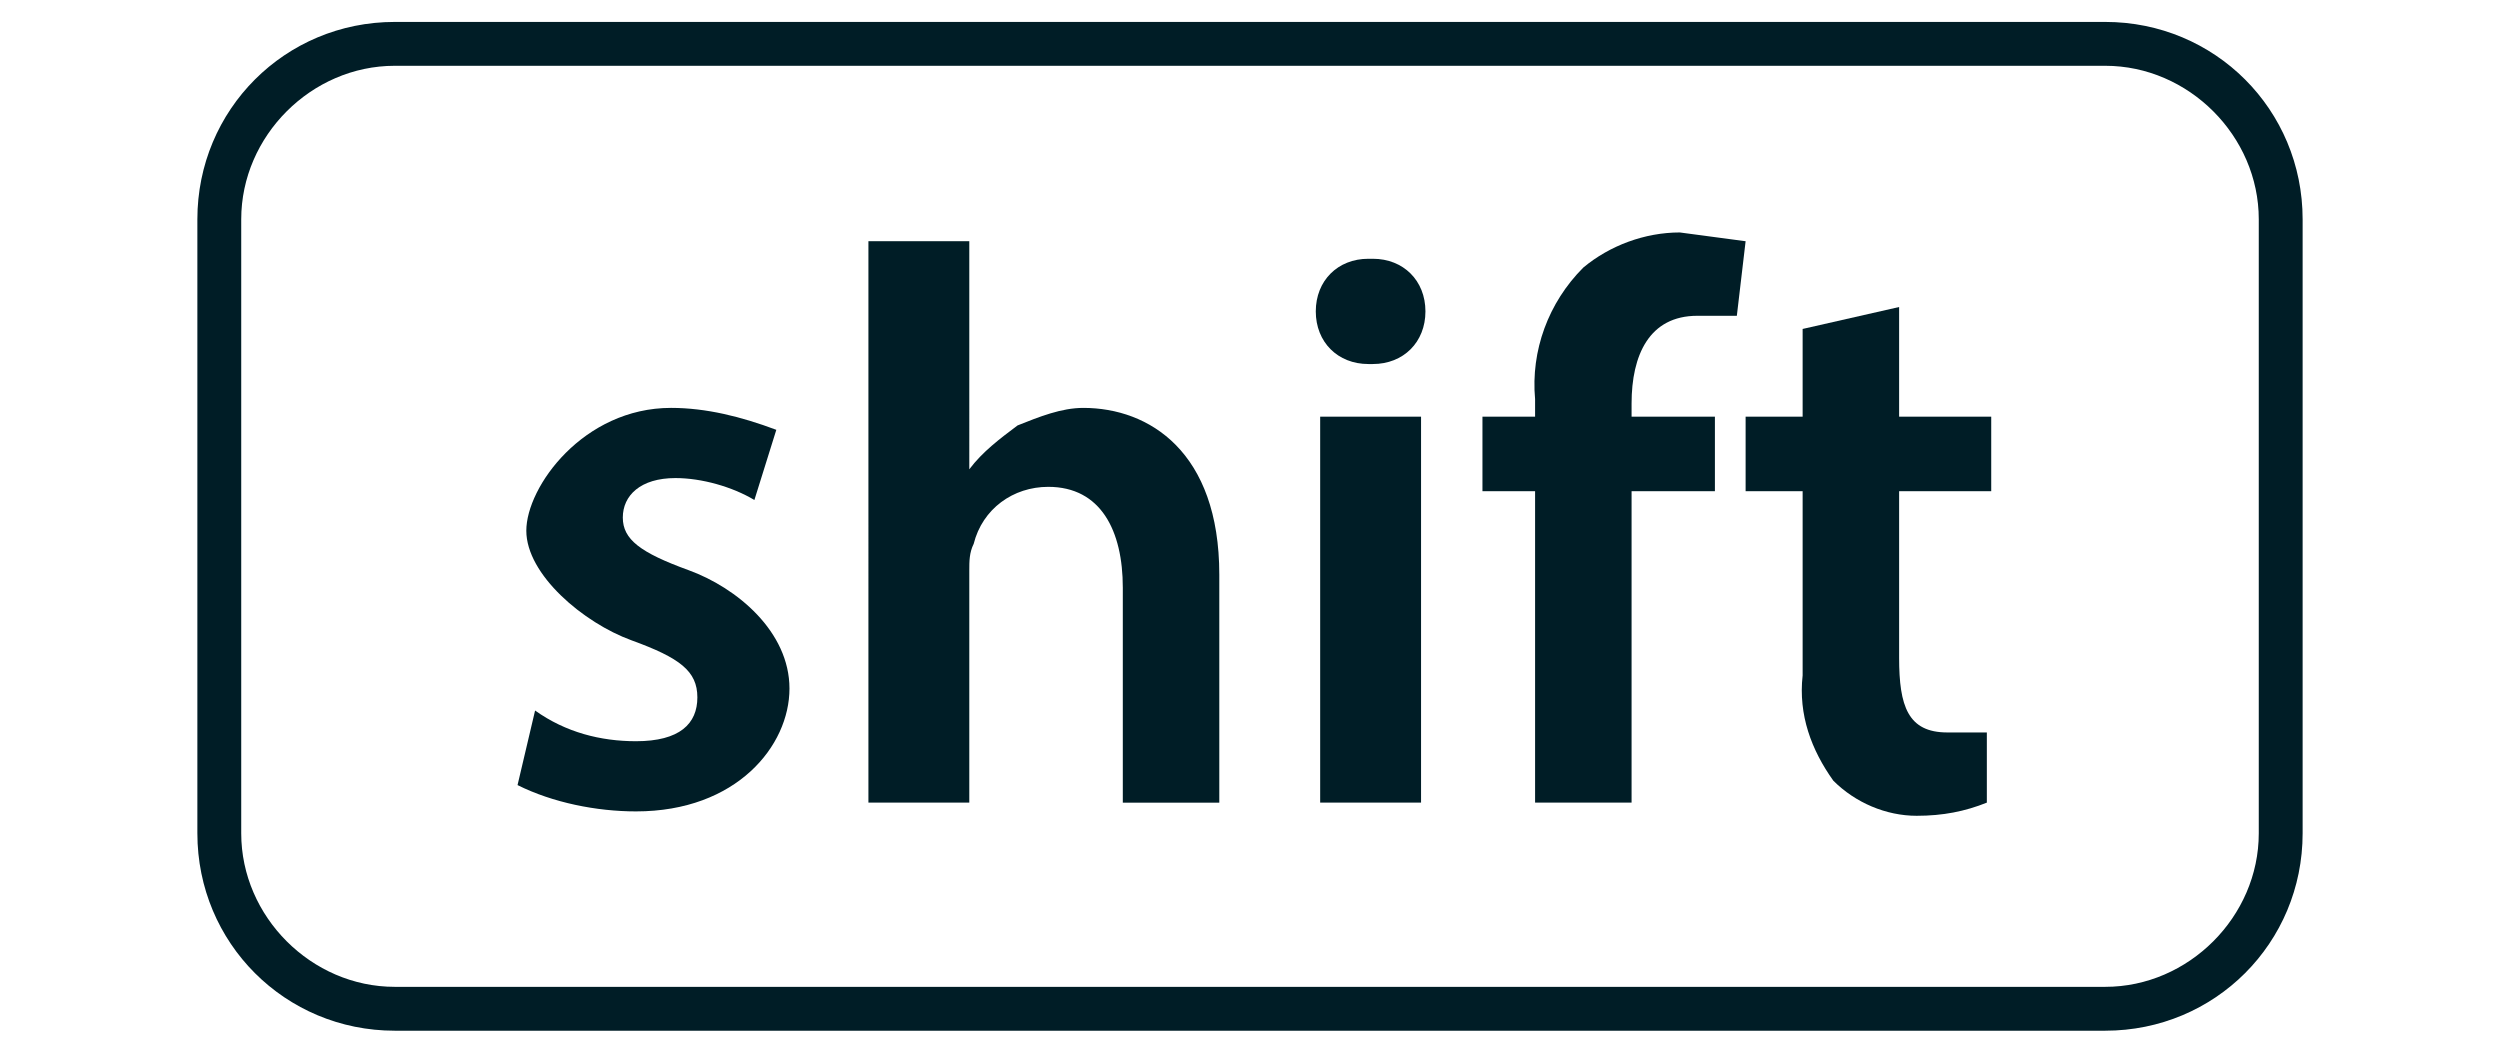 <?xml version="1.0" encoding="utf-8"?>
<!-- Generator: Adobe Illustrator 22.1.0, SVG Export Plug-In . SVG Version: 6.00 Build 0)  -->
<svg version="1.1" id="Layer_1" xmlns="http://www.w3.org/2000/svg" xmlns:xlink="http://www.w3.org/1999/xlink" x="0px" y="0px"
	 viewBox="0 0 57 24" style="enable-background:new 0 0 57 24;" xml:space="preserve">
<style type="text/css">
	.st0{fill:#001D26;}
</style>
<g id="a">
	<path class="st0" d="M48,23.5H9c-2.5,0-4.5-2-4.5-4.5V5c0-2.5,2-4.5,4.5-4.5h39c2.5,0,4.5,2,4.5,4.5v14
		C52.5,21.5,50.5,23.5,48,23.5z M9,1.5C7.1,1.5,5.5,3.1,5.5,5v14c0,1.9,1.6,3.5,3.5,3.5h39c1.9,0,3.5-1.6,3.5-3.5V5
		c0-1.9-1.6-3.5-3.5-3.5H9z"/>
	<path class="st0" d="M11.8,17.9c0.8,0.4,1.8,0.6,2.7,0.6c2.3,0,3.5-1.5,3.5-2.8s-1.2-2.3-2.3-2.7s-1.5-0.7-1.5-1.2s0.4-0.9,1.2-0.9
		c0.6,0,1.3,0.2,1.8,0.5l0.5-1.6c-0.8-0.3-1.6-0.5-2.4-0.5c-2,0-3.3,1.8-3.3,2.8s1.3,2.1,2.4,2.5s1.5,0.7,1.5,1.3s-0.4,1-1.4,1
		c-0.8,0-1.6-0.2-2.3-0.7L11.8,17.9z"/>
	<path class="st0" d="M19.8,18.3h2.3V13c0-0.2,0-0.4,0.1-0.6c0.2-0.8,0.9-1.3,1.7-1.3c1.2,0,1.7,1,1.7,2.3v4.9h2.2v-5.2
		c0-2.8-1.6-3.8-3.1-3.8c-0.5,0-1,0.2-1.5,0.4c-0.4,0.3-0.8,0.6-1.1,1l0,0V5.5h-2.3V18.3z"/>
	<path class="st0" d="M32.5,7.1c0-0.7-0.5-1.2-1.2-1.2c0,0-0.1,0-0.1,0c-0.7,0-1.2,0.5-1.2,1.2v0c0,0.7,0.5,1.2,1.2,1.2
		c0,0,0.1,0,0.1,0C32,8.3,32.5,7.8,32.5,7.1L32.5,7.1z M32.4,18.3V9.5h-2.3v8.8H32.4z"/>
	<path class="st0" d="M37.2,18.3v-7.1h1.9V9.5h-1.9V9.2c0-1.1,0.4-2,1.5-2h0.9l0.2-1.7l-1.5-0.2c-0.8,0-1.6,0.3-2.2,0.8
		c-0.8,0.8-1.2,1.9-1.1,3v0.4h-1.2v1.7H35v7.1H37.2z"/>
	<path class="st0" d="M41.1,7.5v2h-1.3v1.7h1.3v4.2c-0.1,0.9,0.2,1.7,0.7,2.4c0.5,0.5,1.2,0.8,1.9,0.8c0.6,0,1.1-0.1,1.6-0.3v-1.6
		h-0.9c-0.9,0-1.1-0.6-1.1-1.7v-3.8h2.1V9.5h-2.1V7L41.1,7.5z"/>
</g>
</svg>
